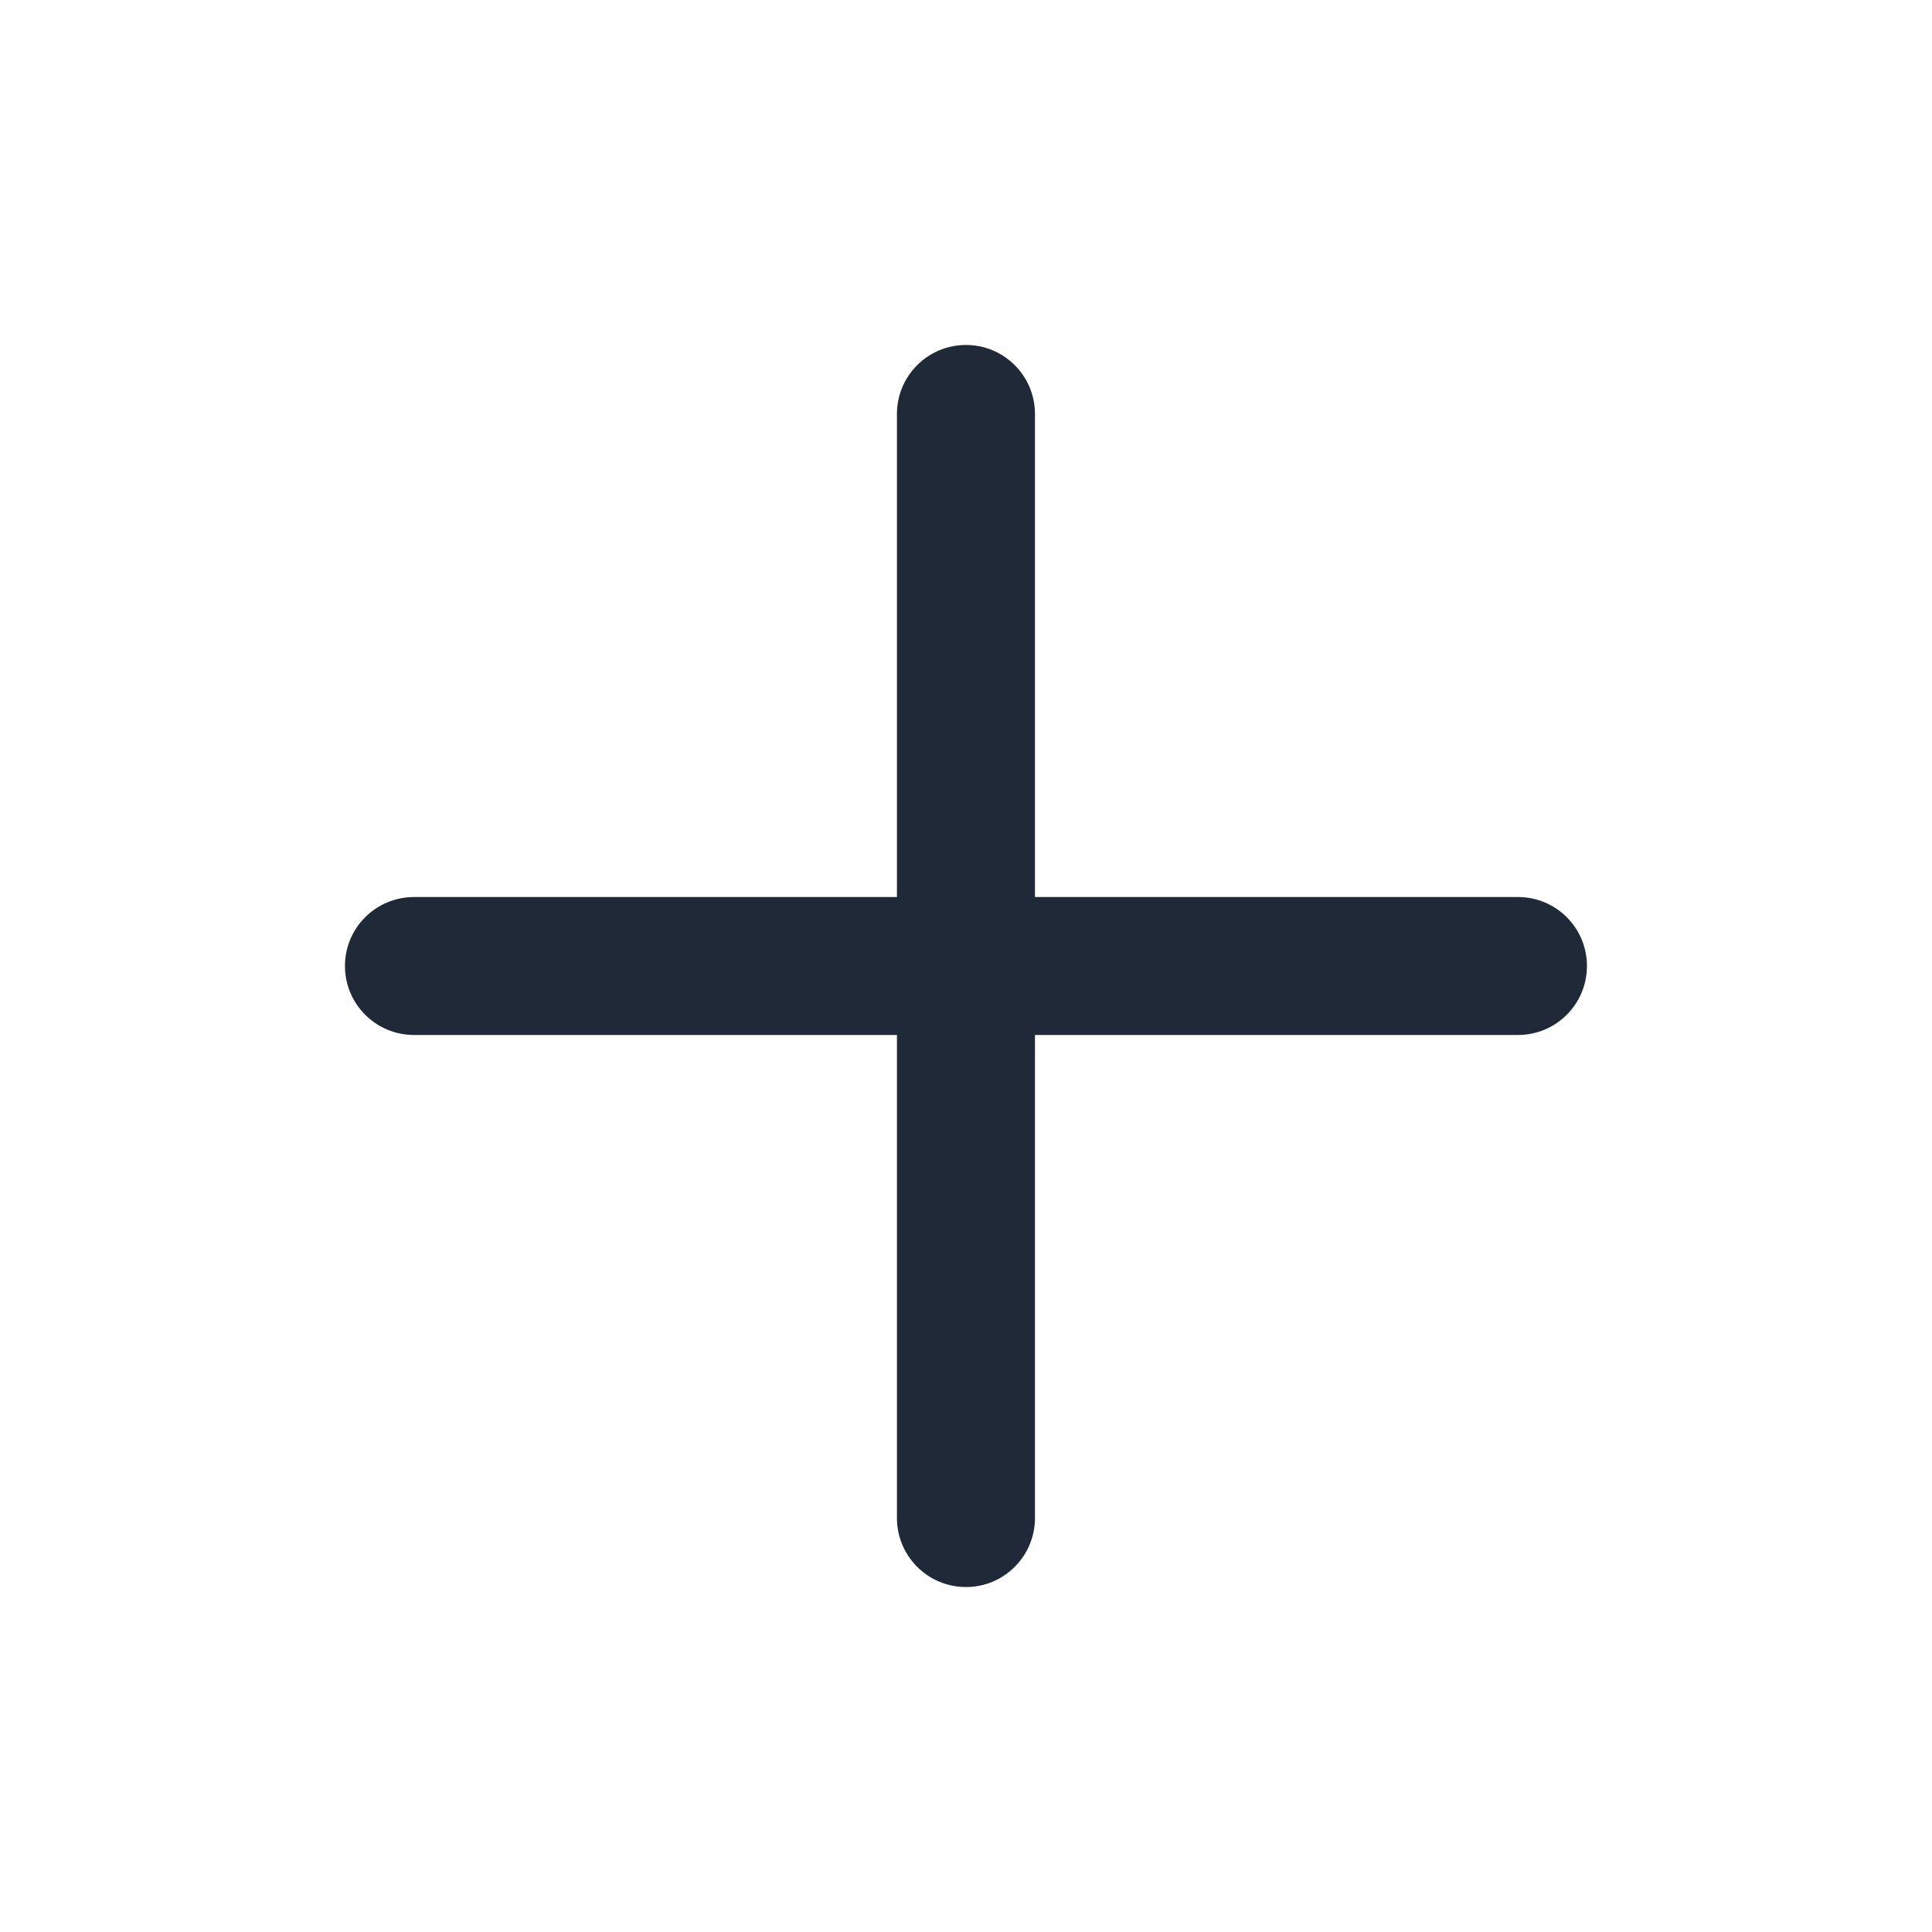 <svg width="20" height="20" viewBox="0 0 20 20" fill="none" xmlns="http://www.w3.org/2000/svg">
<g id="20/add">
<path id="Line 322 (Stroke)" fill-rule="evenodd" clip-rule="evenodd" d="M3.571 10C3.571 9.605 3.891 9.286 4.286 9.286H15.714C16.109 9.286 16.428 9.605 16.428 10C16.428 10.394 16.109 10.714 15.714 10.714H4.286C3.891 10.714 3.571 10.394 3.571 10Z" fill="#1F2937"/>
<path id="Line 323 (Stroke)" fill-rule="evenodd" clip-rule="evenodd" d="M10 3.571C10.394 3.571 10.714 3.891 10.714 4.286L10.714 15.714C10.714 16.109 10.394 16.429 10 16.429C9.605 16.429 9.285 16.109 9.285 15.714L9.285 4.286C9.285 3.891 9.605 3.571 10 3.571Z" fill="#1F2937"/>
</g>
</svg>

